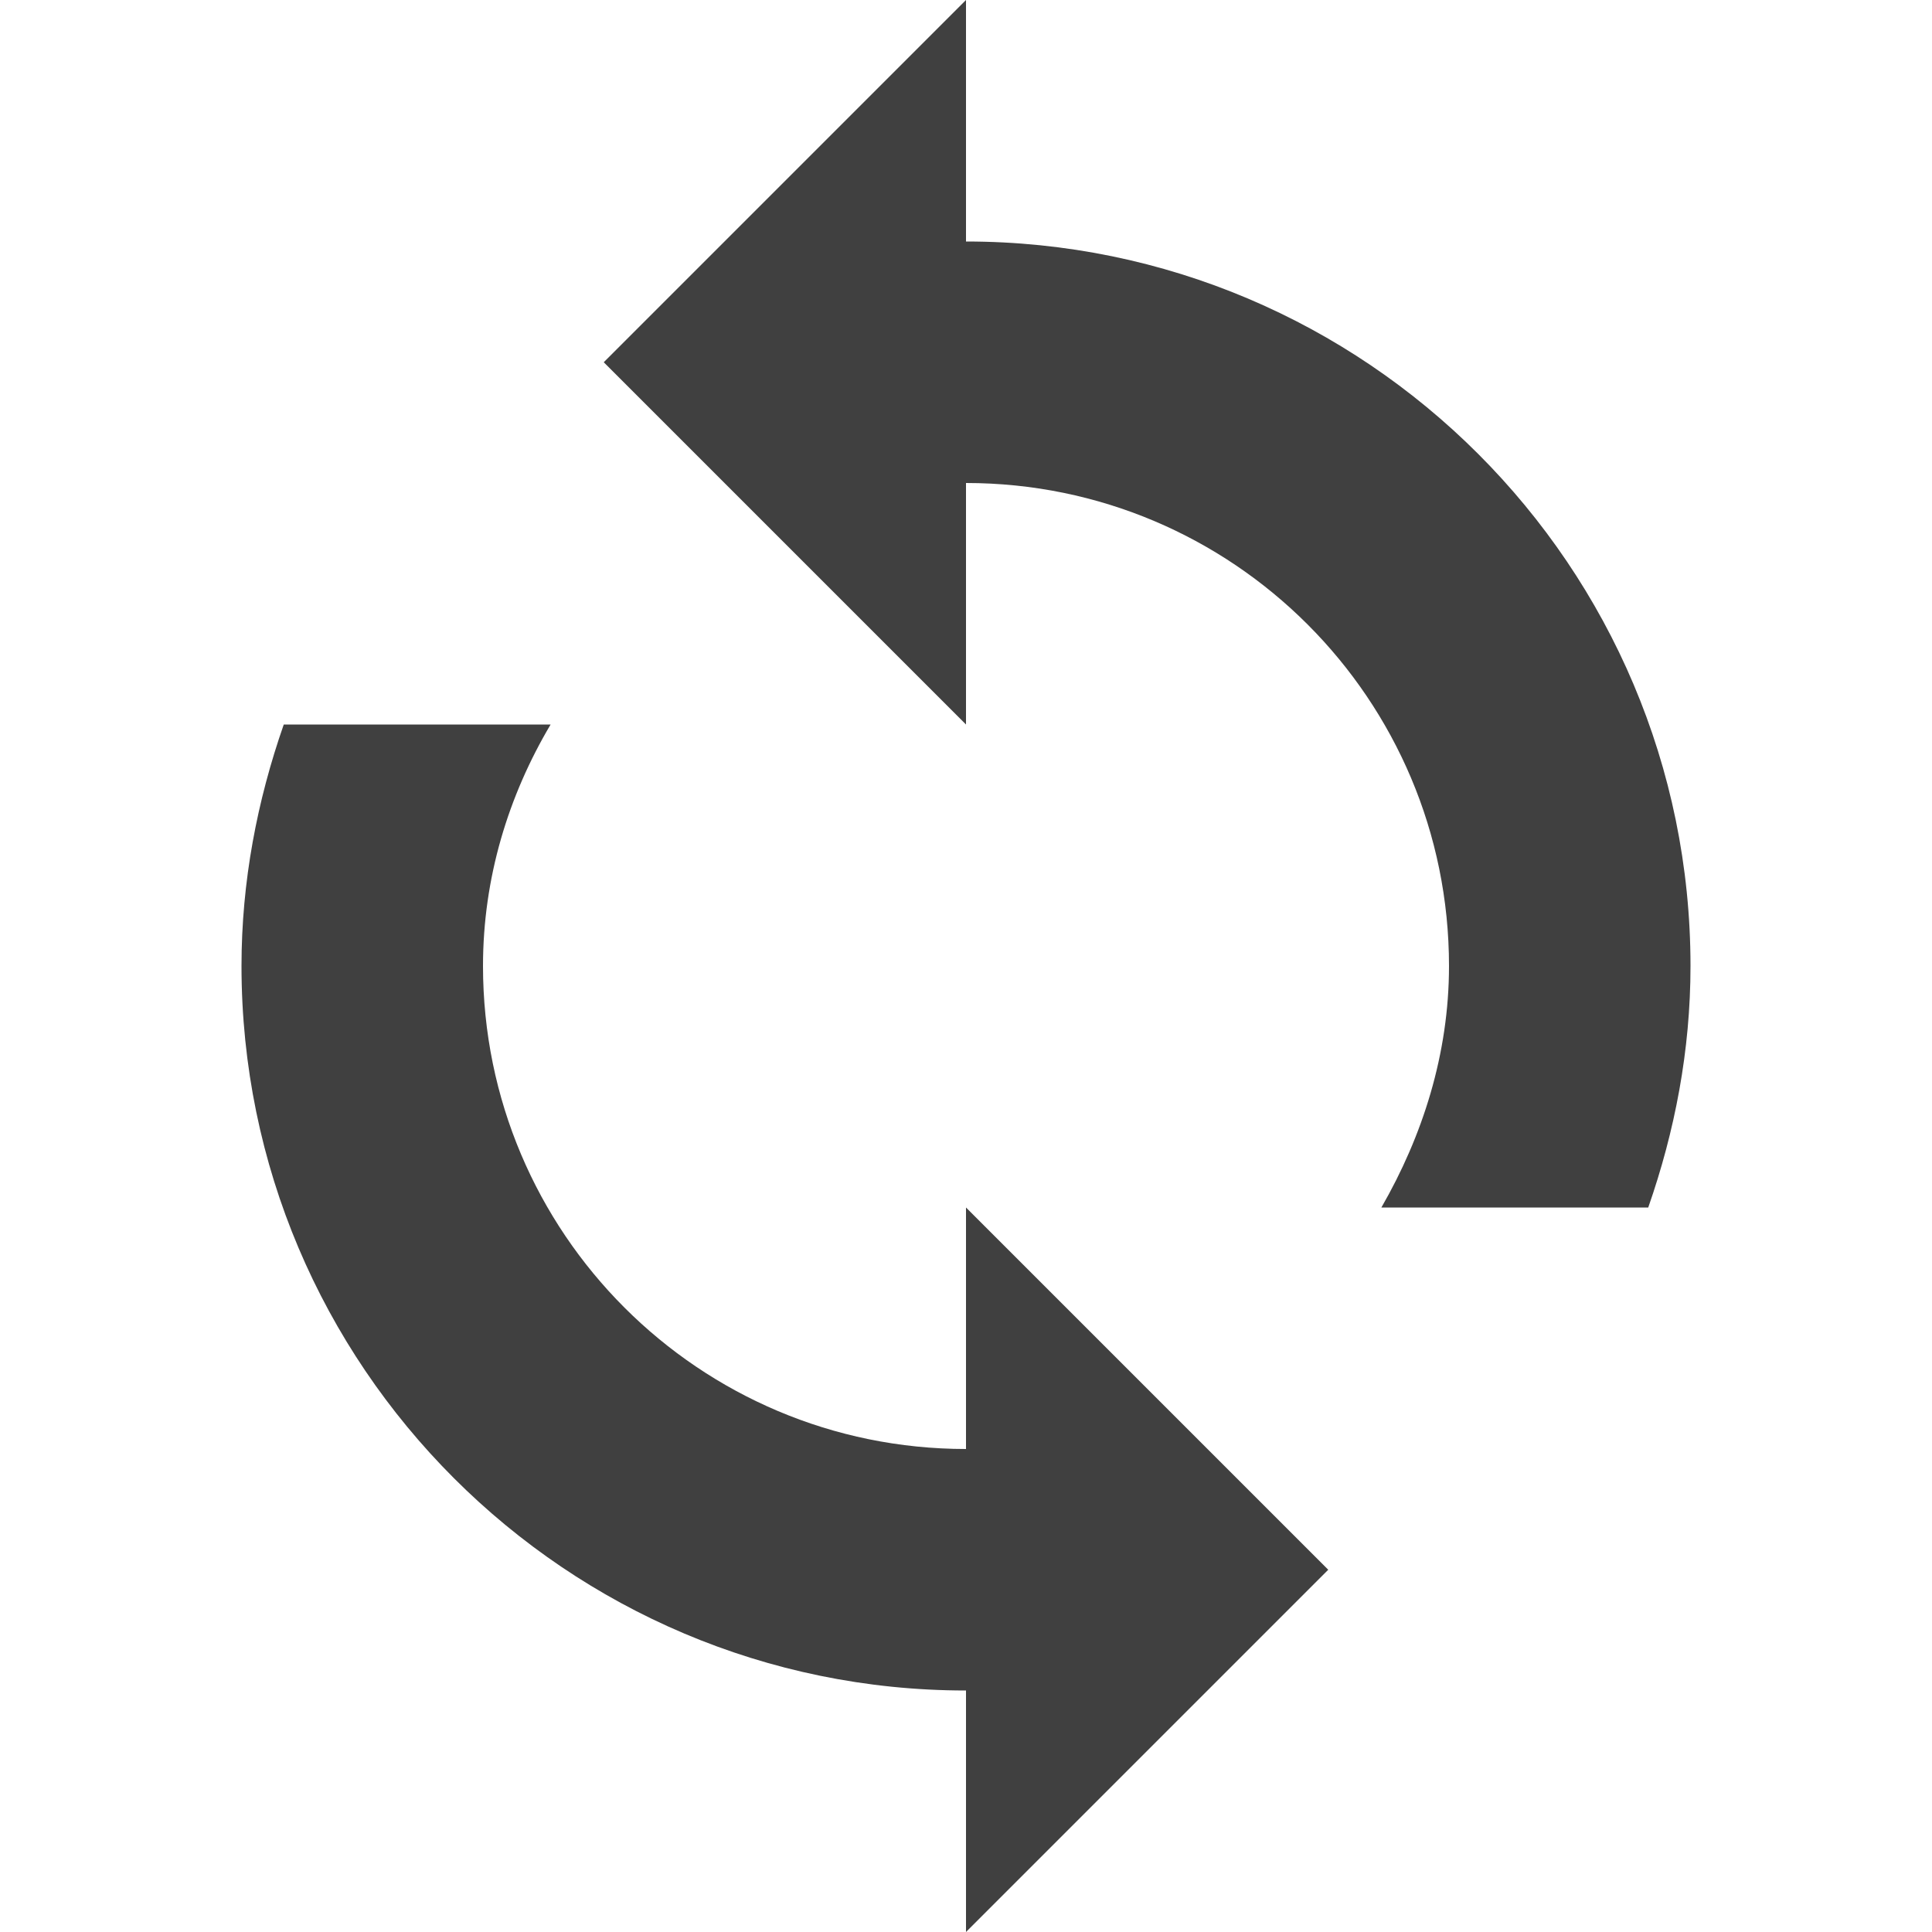 <svg width="16" height="16" viewBox="0 0 16 16" fill="none" xmlns="http://www.w3.org/2000/svg">
<path d="M14 8C14 8.7 13.87 9.37 13.65 10H11.44C11.78 9.41 12 8.73 12 8C12 5.79 10.21 4 8 4V6L5 3L8 0V2C11.31 2 14 4.69 14 8ZM8 12C5.79 12 4 10.21 4 8C4 7.27 4.21 6.59 4.56 6H2.35C2.13 6.63 2 7.3 2 8C2 11.31 4.69 14 8 14V16L11 13L8 10V12Z" fill="black" fill-opacity="0.75"/>
</svg>
